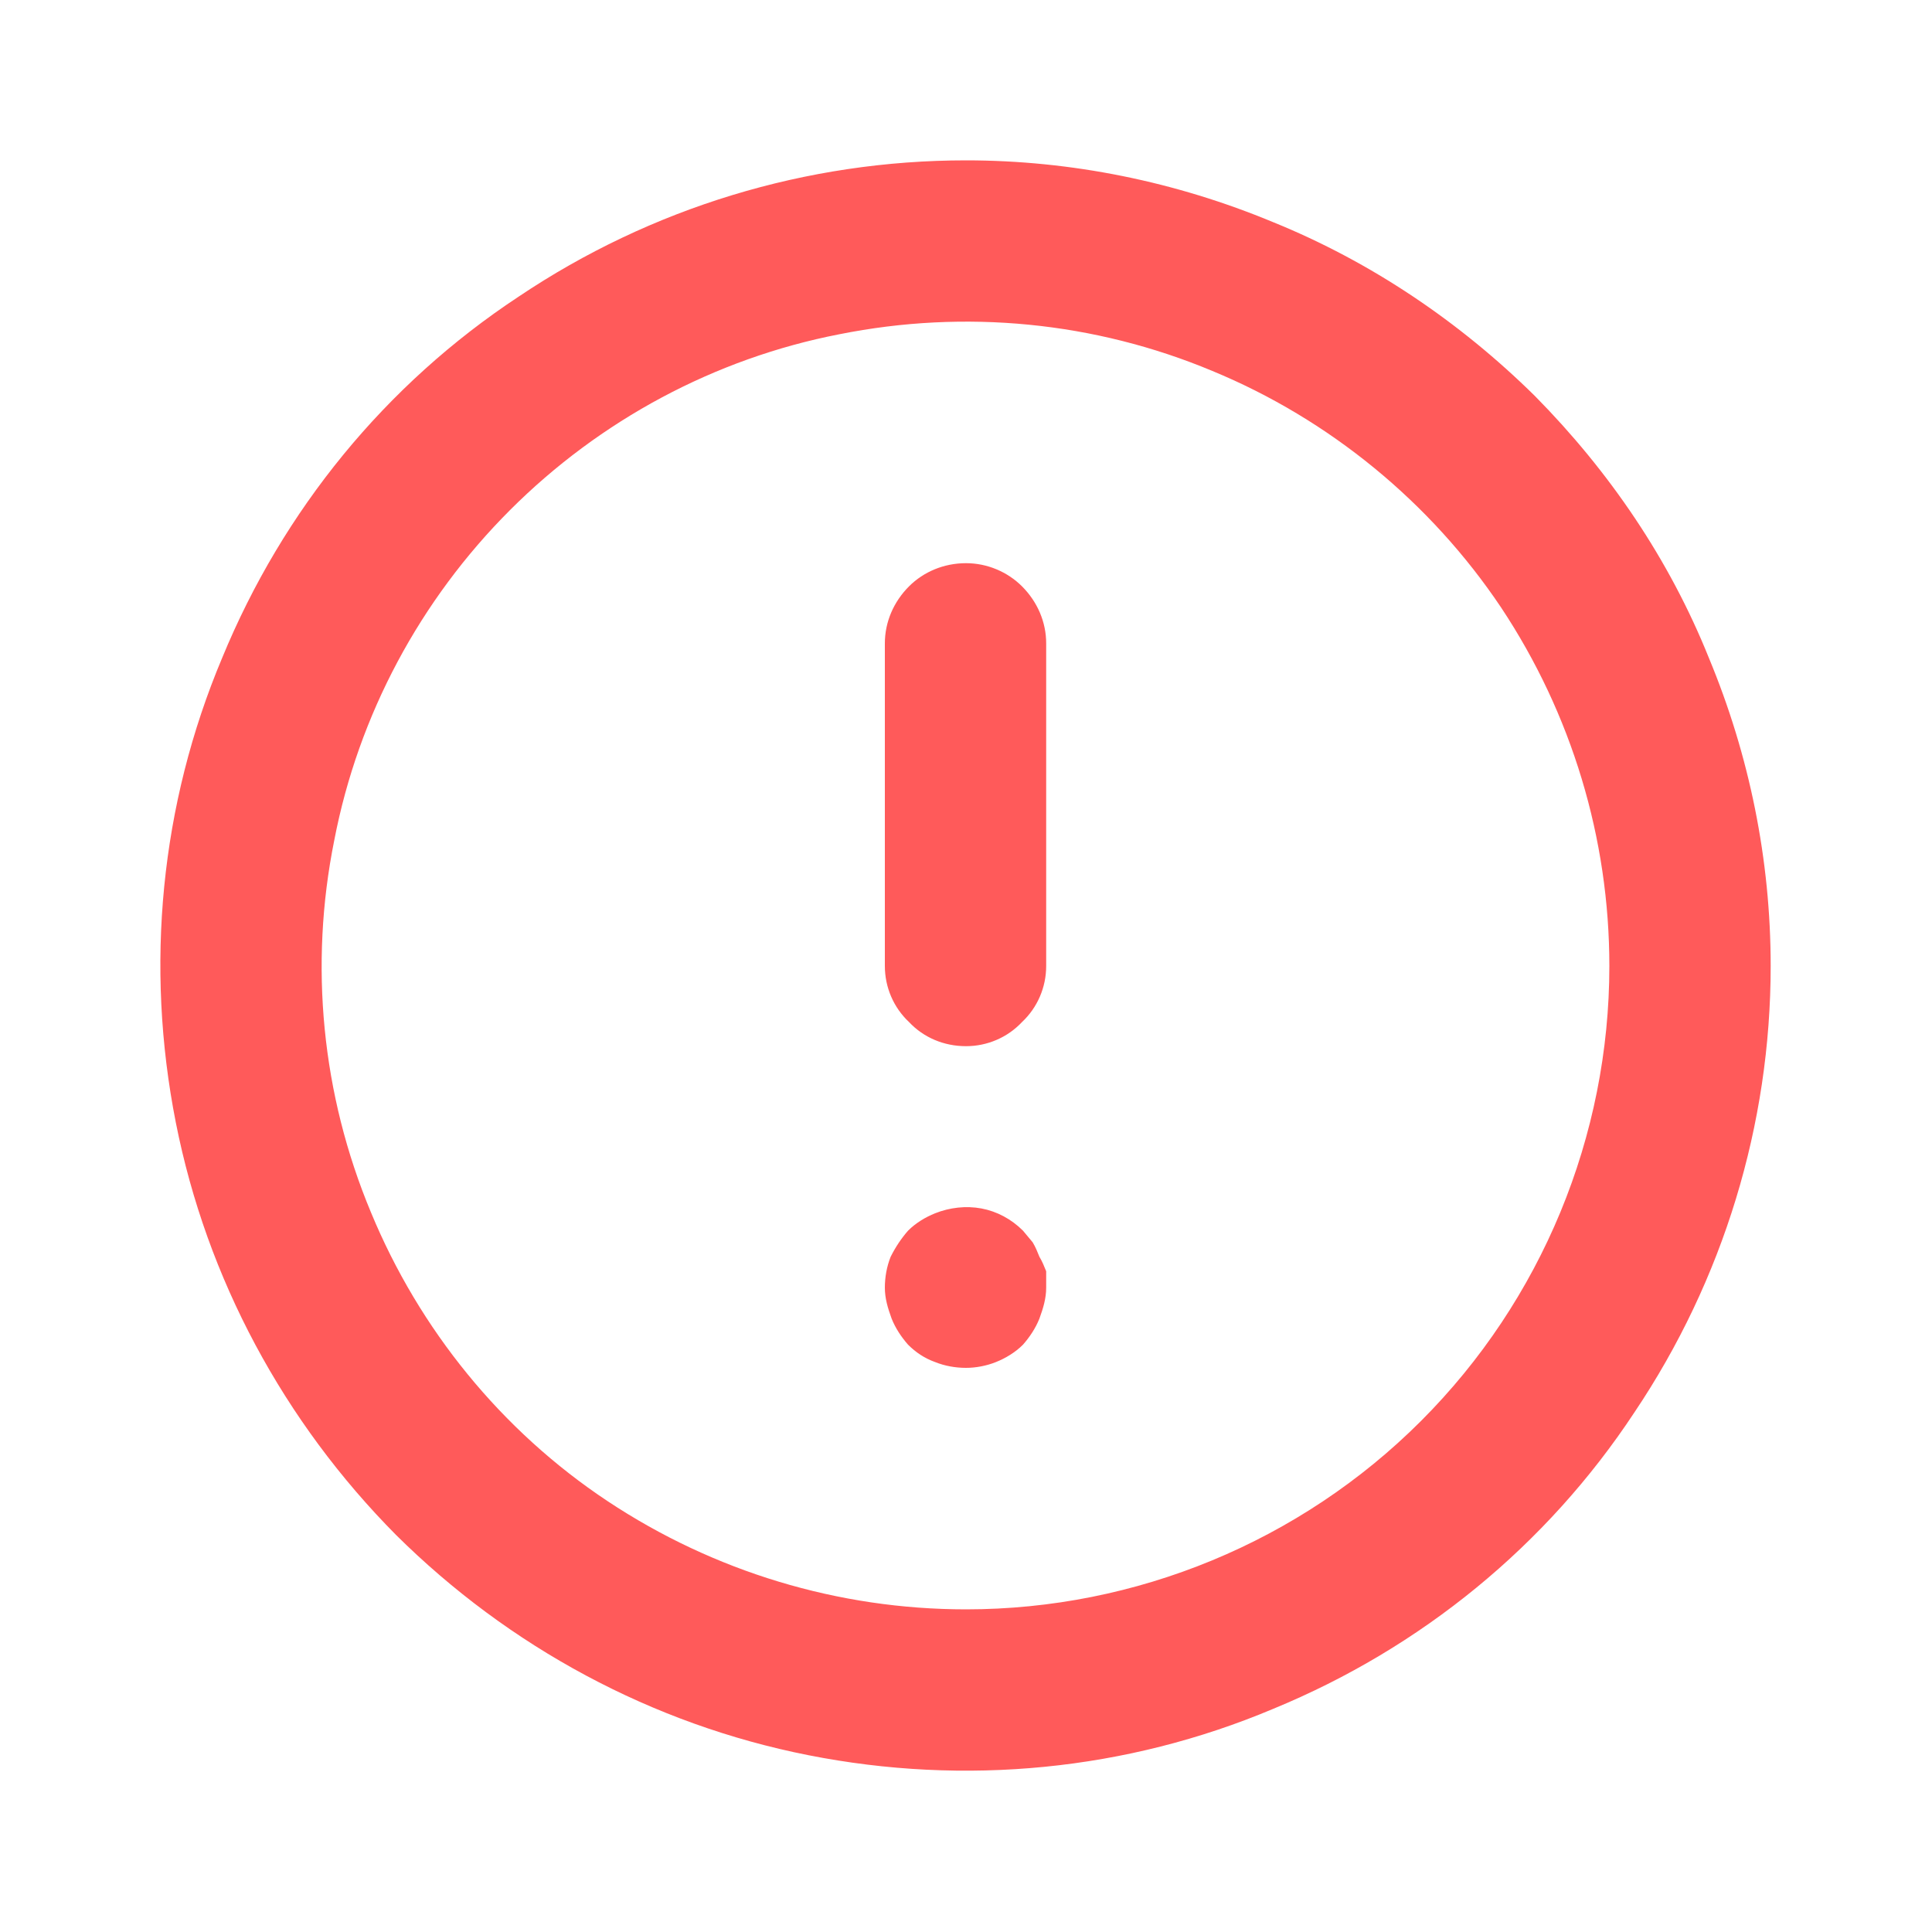 <svg width="20" height="20" viewBox="0 0 20 20" fill="none" xmlns="http://www.w3.org/2000/svg" xmlns:xlink="http://www.w3.org/1999/xlink">
	<desc>
			Created with Pixso.
	</desc>
	<defs/>
	<rect id="icon" width="20" height="20" fill="#FFFFFF" fill-opacity="0"/>
	<path id="Vector" d="M10 5.83C9.77 5.83 9.56 5.92 9.41 6.07C9.25 6.23 9.16 6.44 9.16 6.66L9.16 10C9.16 10.22 9.25 10.43 9.41 10.58C9.56 10.74 9.77 10.83 10 10.83C10.22 10.83 10.43 10.74 10.58 10.58C10.74 10.43 10.83 10.22 10.83 10L10.83 6.66C10.83 6.44 10.74 6.23 10.58 6.07C10.43 5.92 10.22 5.83 10 5.83ZM10.76 13.01C10.74 12.96 10.72 12.91 10.69 12.86L10.59 12.74C10.47 12.62 10.32 12.54 10.16 12.51C10 12.48 9.83 12.5 9.68 12.56C9.58 12.6 9.48 12.66 9.4 12.74C9.33 12.82 9.27 12.91 9.22 13.01C9.18 13.11 9.16 13.22 9.16 13.33C9.16 13.44 9.19 13.54 9.23 13.65C9.27 13.75 9.33 13.84 9.4 13.92C9.48 14 9.57 14.06 9.68 14.1C9.78 14.14 9.89 14.16 10 14.16C10.1 14.16 10.21 14.14 10.31 14.1C10.41 14.06 10.51 14 10.59 13.92C10.66 13.84 10.72 13.75 10.76 13.65C10.8 13.54 10.83 13.44 10.83 13.33C10.83 13.27 10.83 13.22 10.83 13.16C10.81 13.11 10.79 13.06 10.76 13.01ZM10 1.66C8.35 1.66 6.74 2.15 5.37 3.07C3.99 3.98 2.93 5.28 2.3 6.81C1.66 8.33 1.5 10 1.82 11.62C2.14 13.24 2.94 14.72 4.1 15.89C5.27 17.05 6.75 17.85 8.37 18.17C9.99 18.49 11.66 18.33 13.18 17.69C14.71 17.06 16.01 16 16.92 14.62C17.84 13.25 18.33 11.64 18.33 10C18.33 8.9 18.11 7.82 17.69 6.81C17.28 5.79 16.66 4.88 15.89 4.1C15.11 3.33 14.19 2.71 13.18 2.3C12.17 1.88 11.09 1.66 10 1.66ZM10 16.66C8.68 16.66 7.39 16.27 6.29 15.54C5.19 14.81 4.34 13.76 3.84 12.55C3.33 11.33 3.2 9.99 3.46 8.7C3.71 7.4 4.35 6.21 5.28 5.28C6.21 4.35 7.4 3.71 8.69 3.46C9.99 3.2 11.33 3.33 12.55 3.84C13.76 4.34 14.81 5.2 15.54 6.29C16.27 7.39 16.66 8.68 16.66 10C16.66 11.76 15.96 13.46 14.71 14.71C13.46 15.96 11.76 16.66 10 16.66Z" fill="#FF5A5A" fill-opacity="1" fill-rule="nonzero"/>
	<rect id="Rectangle 541" width="20" height="20" fill="#FFFFFF" fill-opacity="0"/>
</svg>
